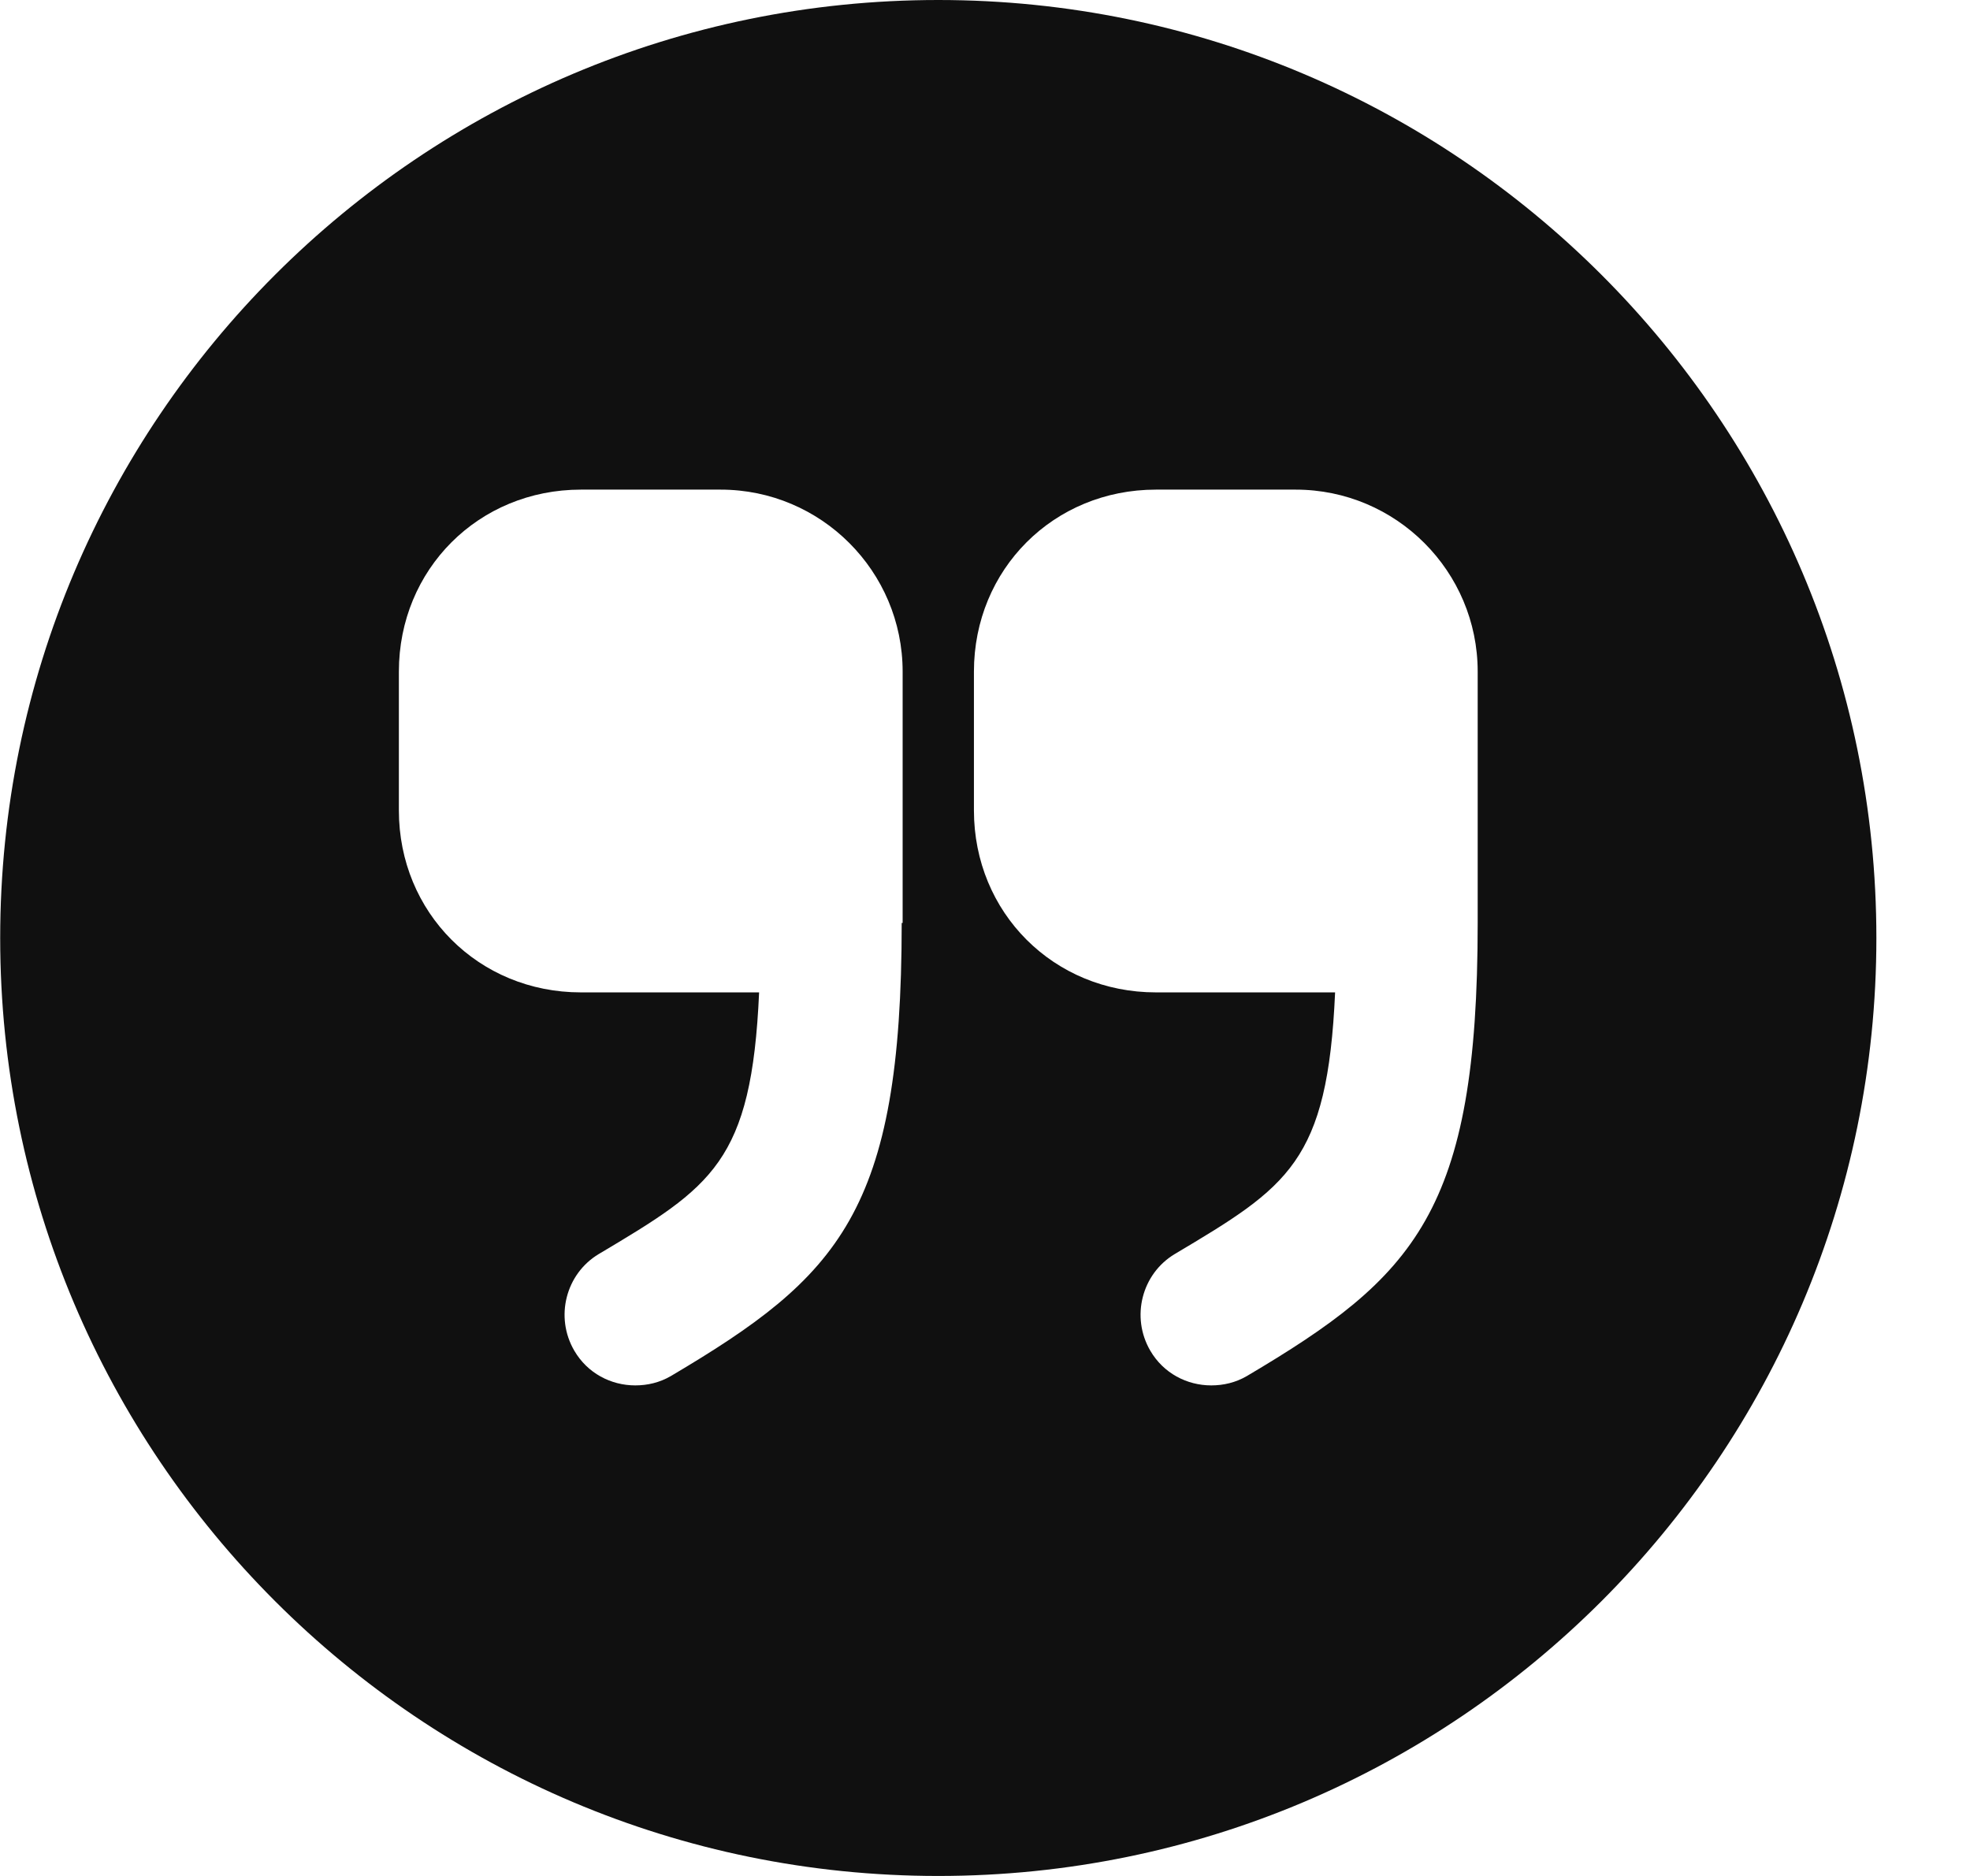 <svg width="21" height="20" viewBox="0 0 21 20" fill="none" xmlns="http://www.w3.org/2000/svg">
<path d="M10.002 0C4.482 0 0.002 4.48 0.002 10C0.002 15.52 4.482 20 10.002 20C15.522 20 20.002 15.52 20.002 10C20.002 4.48 15.522 0 10.002 0ZM9.612 9.84C9.612 12.92 8.942 13.61 7.152 14.67C7.032 14.74 6.902 14.77 6.772 14.77C6.512 14.77 6.262 14.64 6.122 14.4C5.912 14.04 6.032 13.58 6.382 13.37C7.592 12.65 8.012 12.39 8.092 10.58H6.192C5.102 10.58 4.252 9.73 4.252 8.64V7.16C4.252 6.07 5.102 5.22 6.192 5.22H7.682C8.752 5.22 9.622 6.09 9.622 7.16V9.84H9.612ZM15.752 9.84C15.752 12.92 15.082 13.61 13.292 14.67C13.172 14.74 13.042 14.77 12.912 14.77C12.652 14.77 12.402 14.64 12.262 14.4C12.052 14.04 12.172 13.58 12.522 13.37C13.732 12.65 14.152 12.39 14.232 10.58H12.322C11.232 10.58 10.382 9.73 10.382 8.64V7.16C10.382 6.07 11.232 5.22 12.322 5.22H13.812C14.882 5.22 15.752 6.09 15.752 7.16V9.84Z" fill="#101010"/>
</svg>
